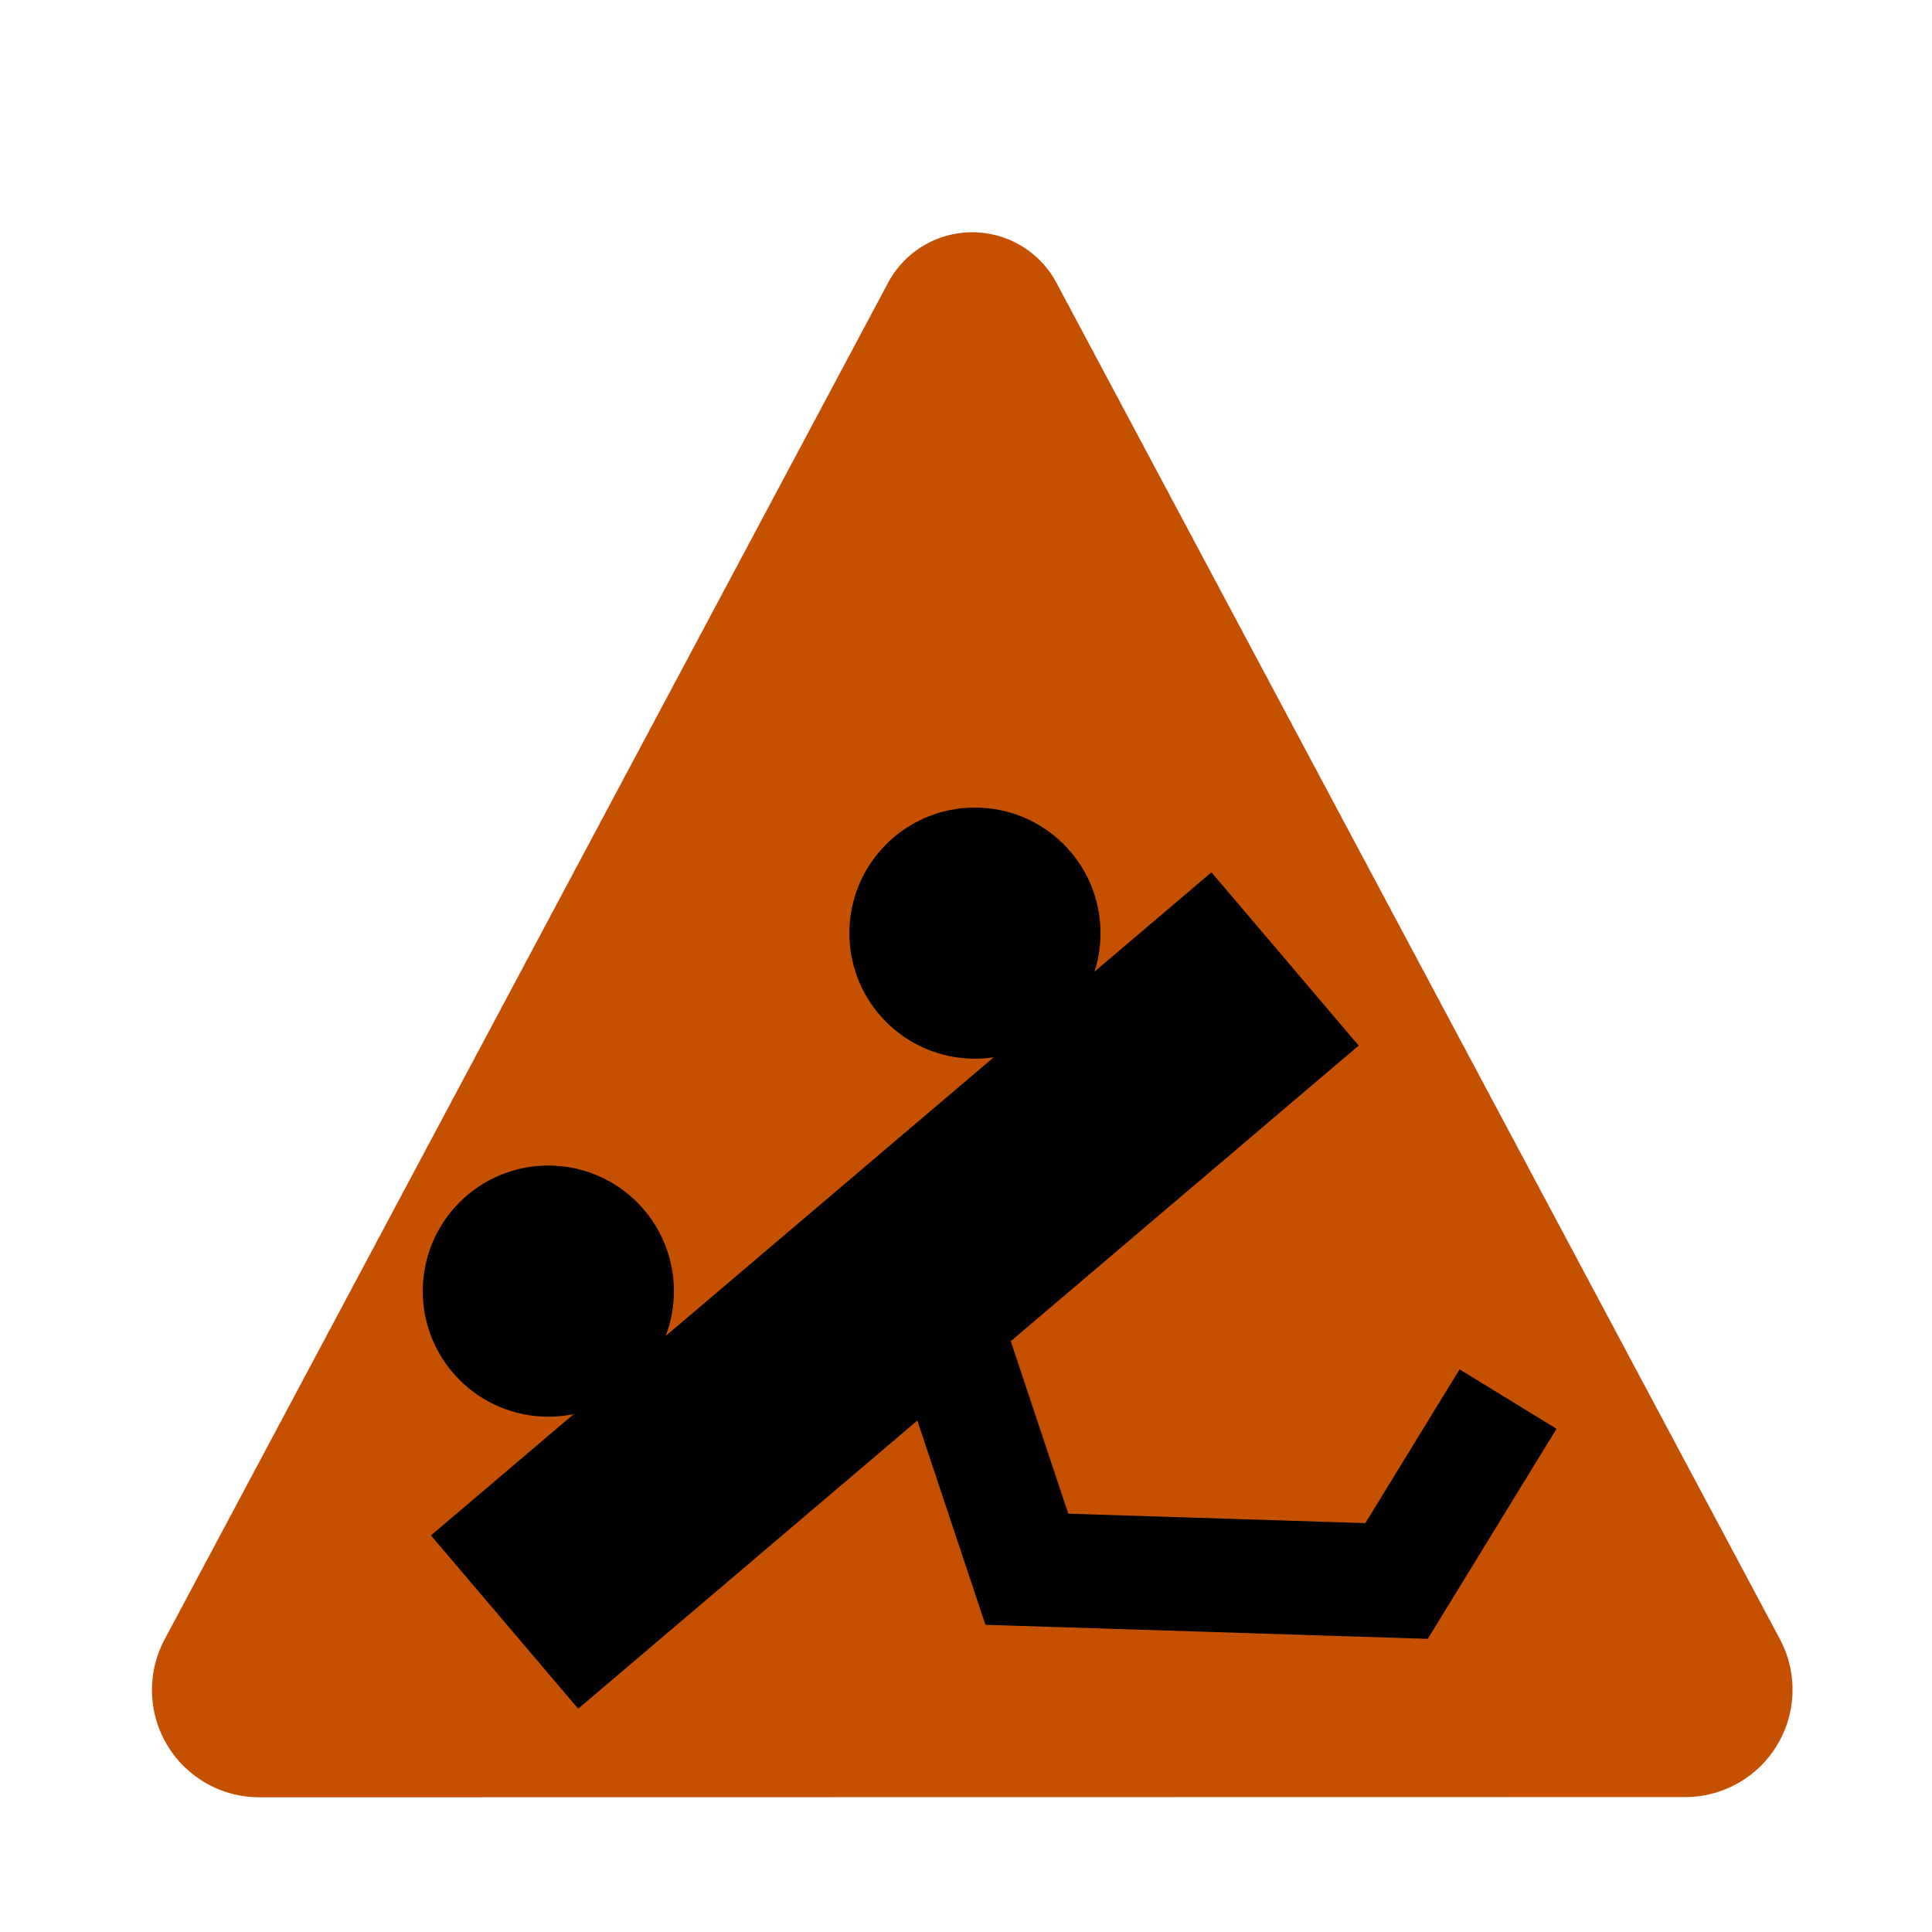 <?xml version="1.0" encoding="UTF-8" standalone="no"?>
<!-- Created with Inkscape (http://www.inkscape.org/) -->

<svg
   width="100mm"
   height="100mm"
   viewBox="0 0 100 100"
   version="1.1"
   id="svg5"
   inkscape:version="1.2.1 (9c6d41e410, 2022-07-14)"
   sodipodi:docname="flip.svg"
   inkscape:export-filename="..\..\..\Downloads\Scouting2023-main\Scouting2023-main\svg\flip.svg"
   inkscape:export-xdpi="100"
   inkscape:export-ydpi="100"
   xmlns:inkscape="http://www.inkscape.org/namespaces/inkscape"
   xmlns:sodipodi="http://sodipodi.sourceforge.net/DTD/sodipodi-0.dtd"
   xmlns:xlink="http://www.w3.org/1999/xlink"
   xmlns="http://www.w3.org/2000/svg"
   xmlns:svg="http://www.w3.org/2000/svg">
  <sodipodi:namedview
     id="namedview7"
     pagecolor="#ffffff"
     bordercolor="#999999"
     borderopacity="1"
     inkscape:showpageshadow="0"
     inkscape:pageopacity="0"
     inkscape:pagecheckerboard="0"
     inkscape:deskcolor="#d1d1d1"
     inkscape:document-units="mm"
     showgrid="false"
     inkscape:zoom="1.025259"
     inkscape:cx="118.50665"
     inkscape:cy="168.73786"
     inkscape:window-width="1366"
     inkscape:window-height="705"
     inkscape:window-x="-8"
     inkscape:window-y="-8"
     inkscape:window-maximized="1"
     inkscape:current-layer="g3482" />
  <defs
     id="defs2">
    <inkscape:path-effect
       effect="fillet_chamfer"
       id="path-effect3233"
       is_visible="true"
       lpeversion="1"
       nodesatellites_param="F,0,0,1,0,9.26,0,1 @ F,0,0,1,0,9.26,0,1 @ F,0,0,1,0,9.26,0,1 @ F,0,0,1,0,9.26,0,1"
       unit="px"
       method="auto"
       mode="F"
       radius="35"
       chamfer_steps="1"
       flexible="false"
       use_knot_distance="true"
       apply_no_radius="true"
       apply_with_radius="true"
       only_selected="false"
       hide_knots="false" />
    <color-profile
       name="Agfa-:-Swop-Standard"
       xlink:href="../../../../../../../../../../../../Windows/system32/spool/drivers/color/RSWOP.icm"
       id="color-profile5180" />
  </defs>
  <g
     inkscape:label="Layer 1"
     inkscape:groupmode="layer"
     id="layer1">
    <path
       style="fill:#c45000;fill-opacity:1;stroke:none;stroke-width:0.265px;stroke-linecap:butt;stroke-linejoin:miter;stroke-opacity:1"
       d="M 92.127,84.843 54.682,14.637 A 4.939,4.939 179.998 0 0 45.966,14.638 L 8.519,84.857 a 5.556,5.556 59.031 0 0 4.903,8.17 l 27.641,-0.004 46.162,-0.007 a 5.557,5.557 120.958 0 0 4.902,-8.172 z"
       id="path292-2-2"
       sodipodi:nodetypes="ccccc"
       inkscape:path-effect="#path-effect3233"
       inkscape:original-d="M 96.485569,93.013547 50.323689,6.4664773 4.1618099,93.027977 50.323689,93.020762 Z" />
    <g
       id="g3482"
       transform="matrix(1.177,0,0,1.177,-10.028,-12.632)">
      <g
         id="g3241"
         transform="translate(5.419,0.774)">
        <path
           style="fill:none;stroke:#000000;stroke-width:10;stroke-linecap:butt;stroke-linejoin:miter;stroke-dasharray:none;stroke-opacity:1"
           d="M 25.29,81.29 59.613,52.129"
           id="path3235" />
        <path
           style="fill:none;stroke:#000000;stroke-width:5;stroke-linecap:butt;stroke-linejoin:miter;stroke-dasharray:none;stroke-opacity:1"
           d="m 43.871,65.807 4.387,13.161 16.258,0.516 4.903,-8"
           id="path3237" />
      </g>
      <circle
         style="fill:#000000;fill-opacity:1;stroke:none;stroke-width:7.642;stroke-linecap:square;stroke-linejoin:round;stroke-dasharray:none;paint-order:stroke markers fill"
         id="path3297-2"
         cx="51.394"
         cy="51.768"
         r="5.522" />
      <circle
         style="fill:#000000;fill-opacity:1;stroke:none;stroke-width:7.642;stroke-linecap:square;stroke-linejoin:round;stroke-dasharray:none;paint-order:stroke markers fill"
         id="path3297-2-5"
         cx="32.634"
         cy="67.511"
         r="5.522" />
    </g>
  </g>
</svg>
